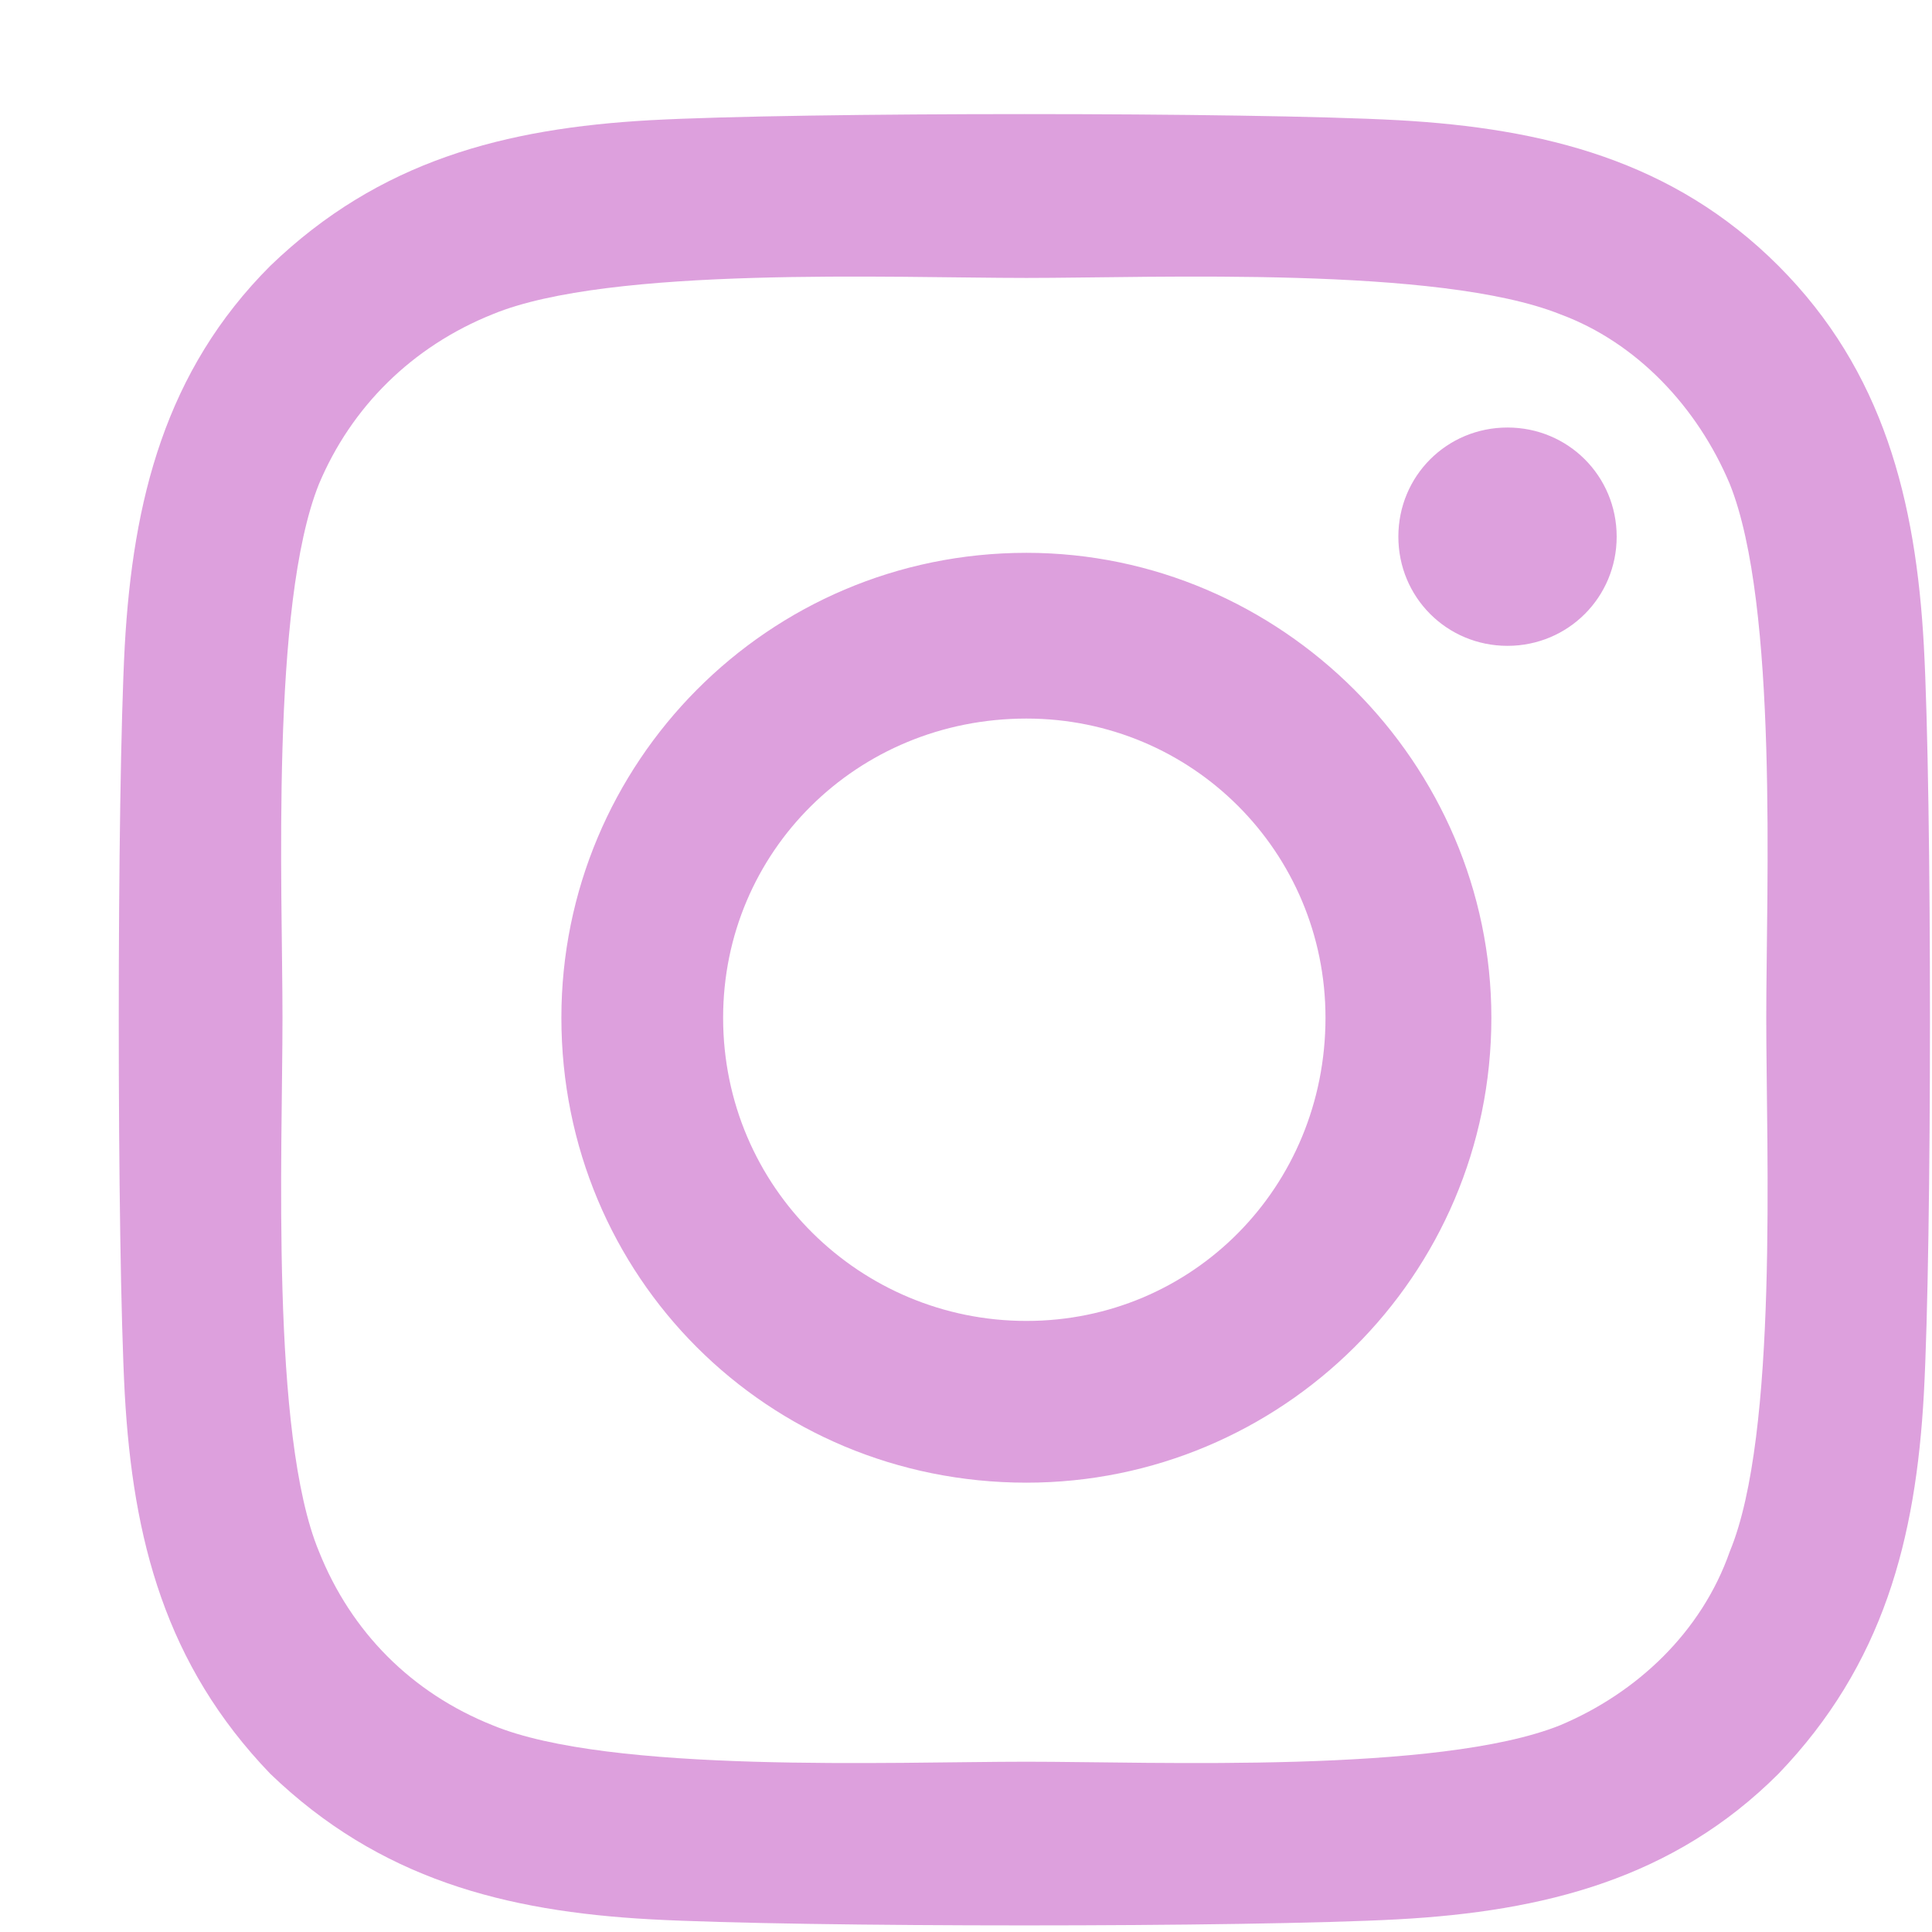 <svg width="14" height="14" viewBox="0 0 14 14" fill="#DDA0DD" xmlns="http://www.w3.org/2000/svg">
<path d="M7.438 4.006C5.562 4.006 4.068 5.529 4.068 7.375C4.068 9.25 5.562 10.744 7.438 10.744C9.283 10.744 10.807 9.25 10.807 7.375C10.807 5.529 9.283 4.006 7.438 4.006ZM7.438 9.572C6.236 9.572 5.24 8.605 5.24 7.375C5.24 6.174 6.207 5.207 7.438 5.207C8.639 5.207 9.605 6.174 9.605 7.375C9.605 8.605 8.639 9.572 7.438 9.572ZM11.715 3.889C11.715 3.449 11.363 3.098 10.924 3.098C10.484 3.098 10.133 3.449 10.133 3.889C10.133 4.328 10.484 4.68 10.924 4.68C11.363 4.68 11.715 4.328 11.715 3.889ZM13.941 4.68C13.883 3.625 13.648 2.688 12.887 1.926C12.125 1.164 11.188 0.93 10.133 0.871C9.049 0.812 5.797 0.812 4.713 0.871C3.658 0.93 2.75 1.164 1.959 1.926C1.197 2.688 0.963 3.625 0.904 4.68C0.846 5.764 0.846 9.016 0.904 10.1C0.963 11.154 1.197 12.062 1.959 12.854C2.75 13.615 3.658 13.85 4.713 13.908C5.797 13.967 9.049 13.967 10.133 13.908C11.188 13.85 12.125 13.615 12.887 12.854C13.648 12.062 13.883 11.154 13.941 10.1C14 9.016 14 5.764 13.941 4.68ZM12.535 11.242C12.33 11.828 11.861 12.268 11.305 12.502C10.426 12.854 8.375 12.766 7.438 12.766C6.471 12.766 4.42 12.854 3.57 12.502C2.984 12.268 2.545 11.828 2.311 11.242C1.959 10.393 2.047 8.342 2.047 7.375C2.047 6.438 1.959 4.387 2.311 3.508C2.545 2.951 2.984 2.512 3.57 2.277C4.42 1.926 6.471 2.014 7.438 2.014C8.375 2.014 10.426 1.926 11.305 2.277C11.861 2.482 12.301 2.951 12.535 3.508C12.887 4.387 12.799 6.438 12.799 7.375C12.799 8.342 12.887 10.393 12.535 11.242Z" fill="#DDA0DD"/>
</svg>
